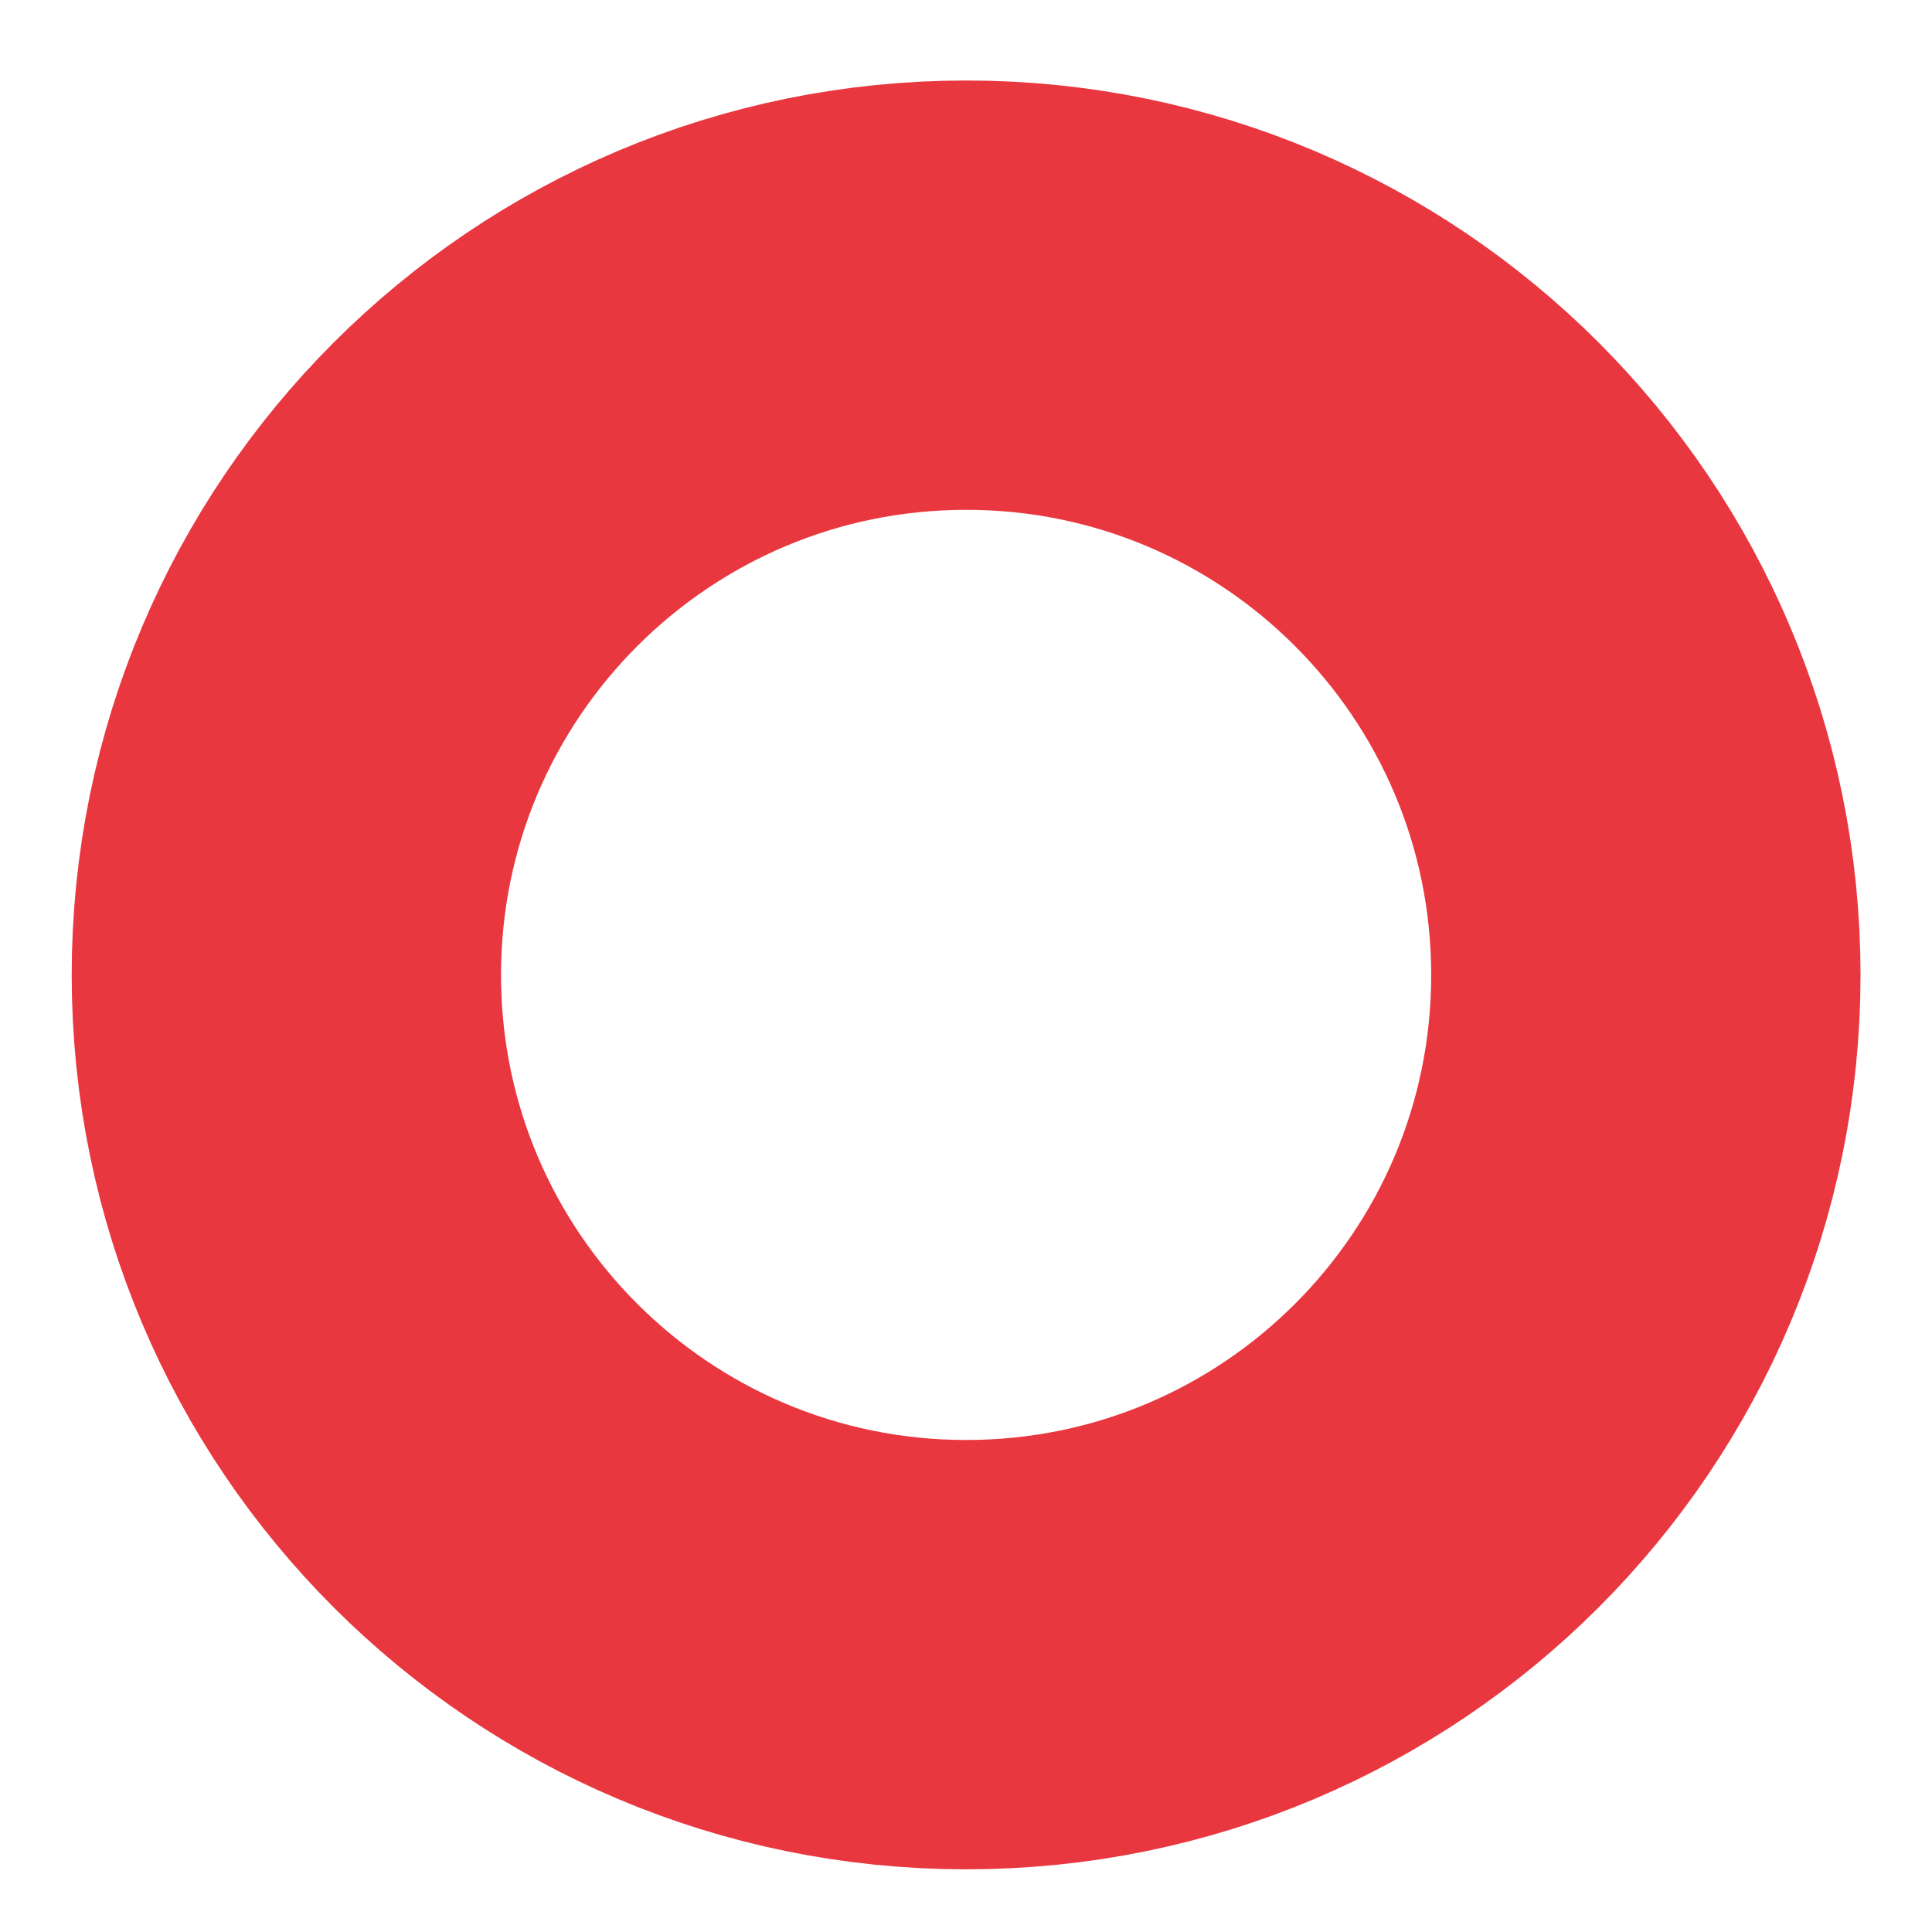 <svg width="9" height="9" viewBox="0 0 9 9" fill="none" xmlns="http://www.w3.org/2000/svg">
<path d="M4.501 7.708C6.25 7.708 7.667 6.291 7.667 4.542C7.667 2.793 6.25 1.375 4.501 1.375C2.752 1.375 1.334 2.793 1.334 4.542C1.334 6.291 2.752 7.708 4.501 7.708Z" stroke="#E93740" stroke-width="2" stroke-linecap="round" stroke-linejoin="round"/>
</svg>
